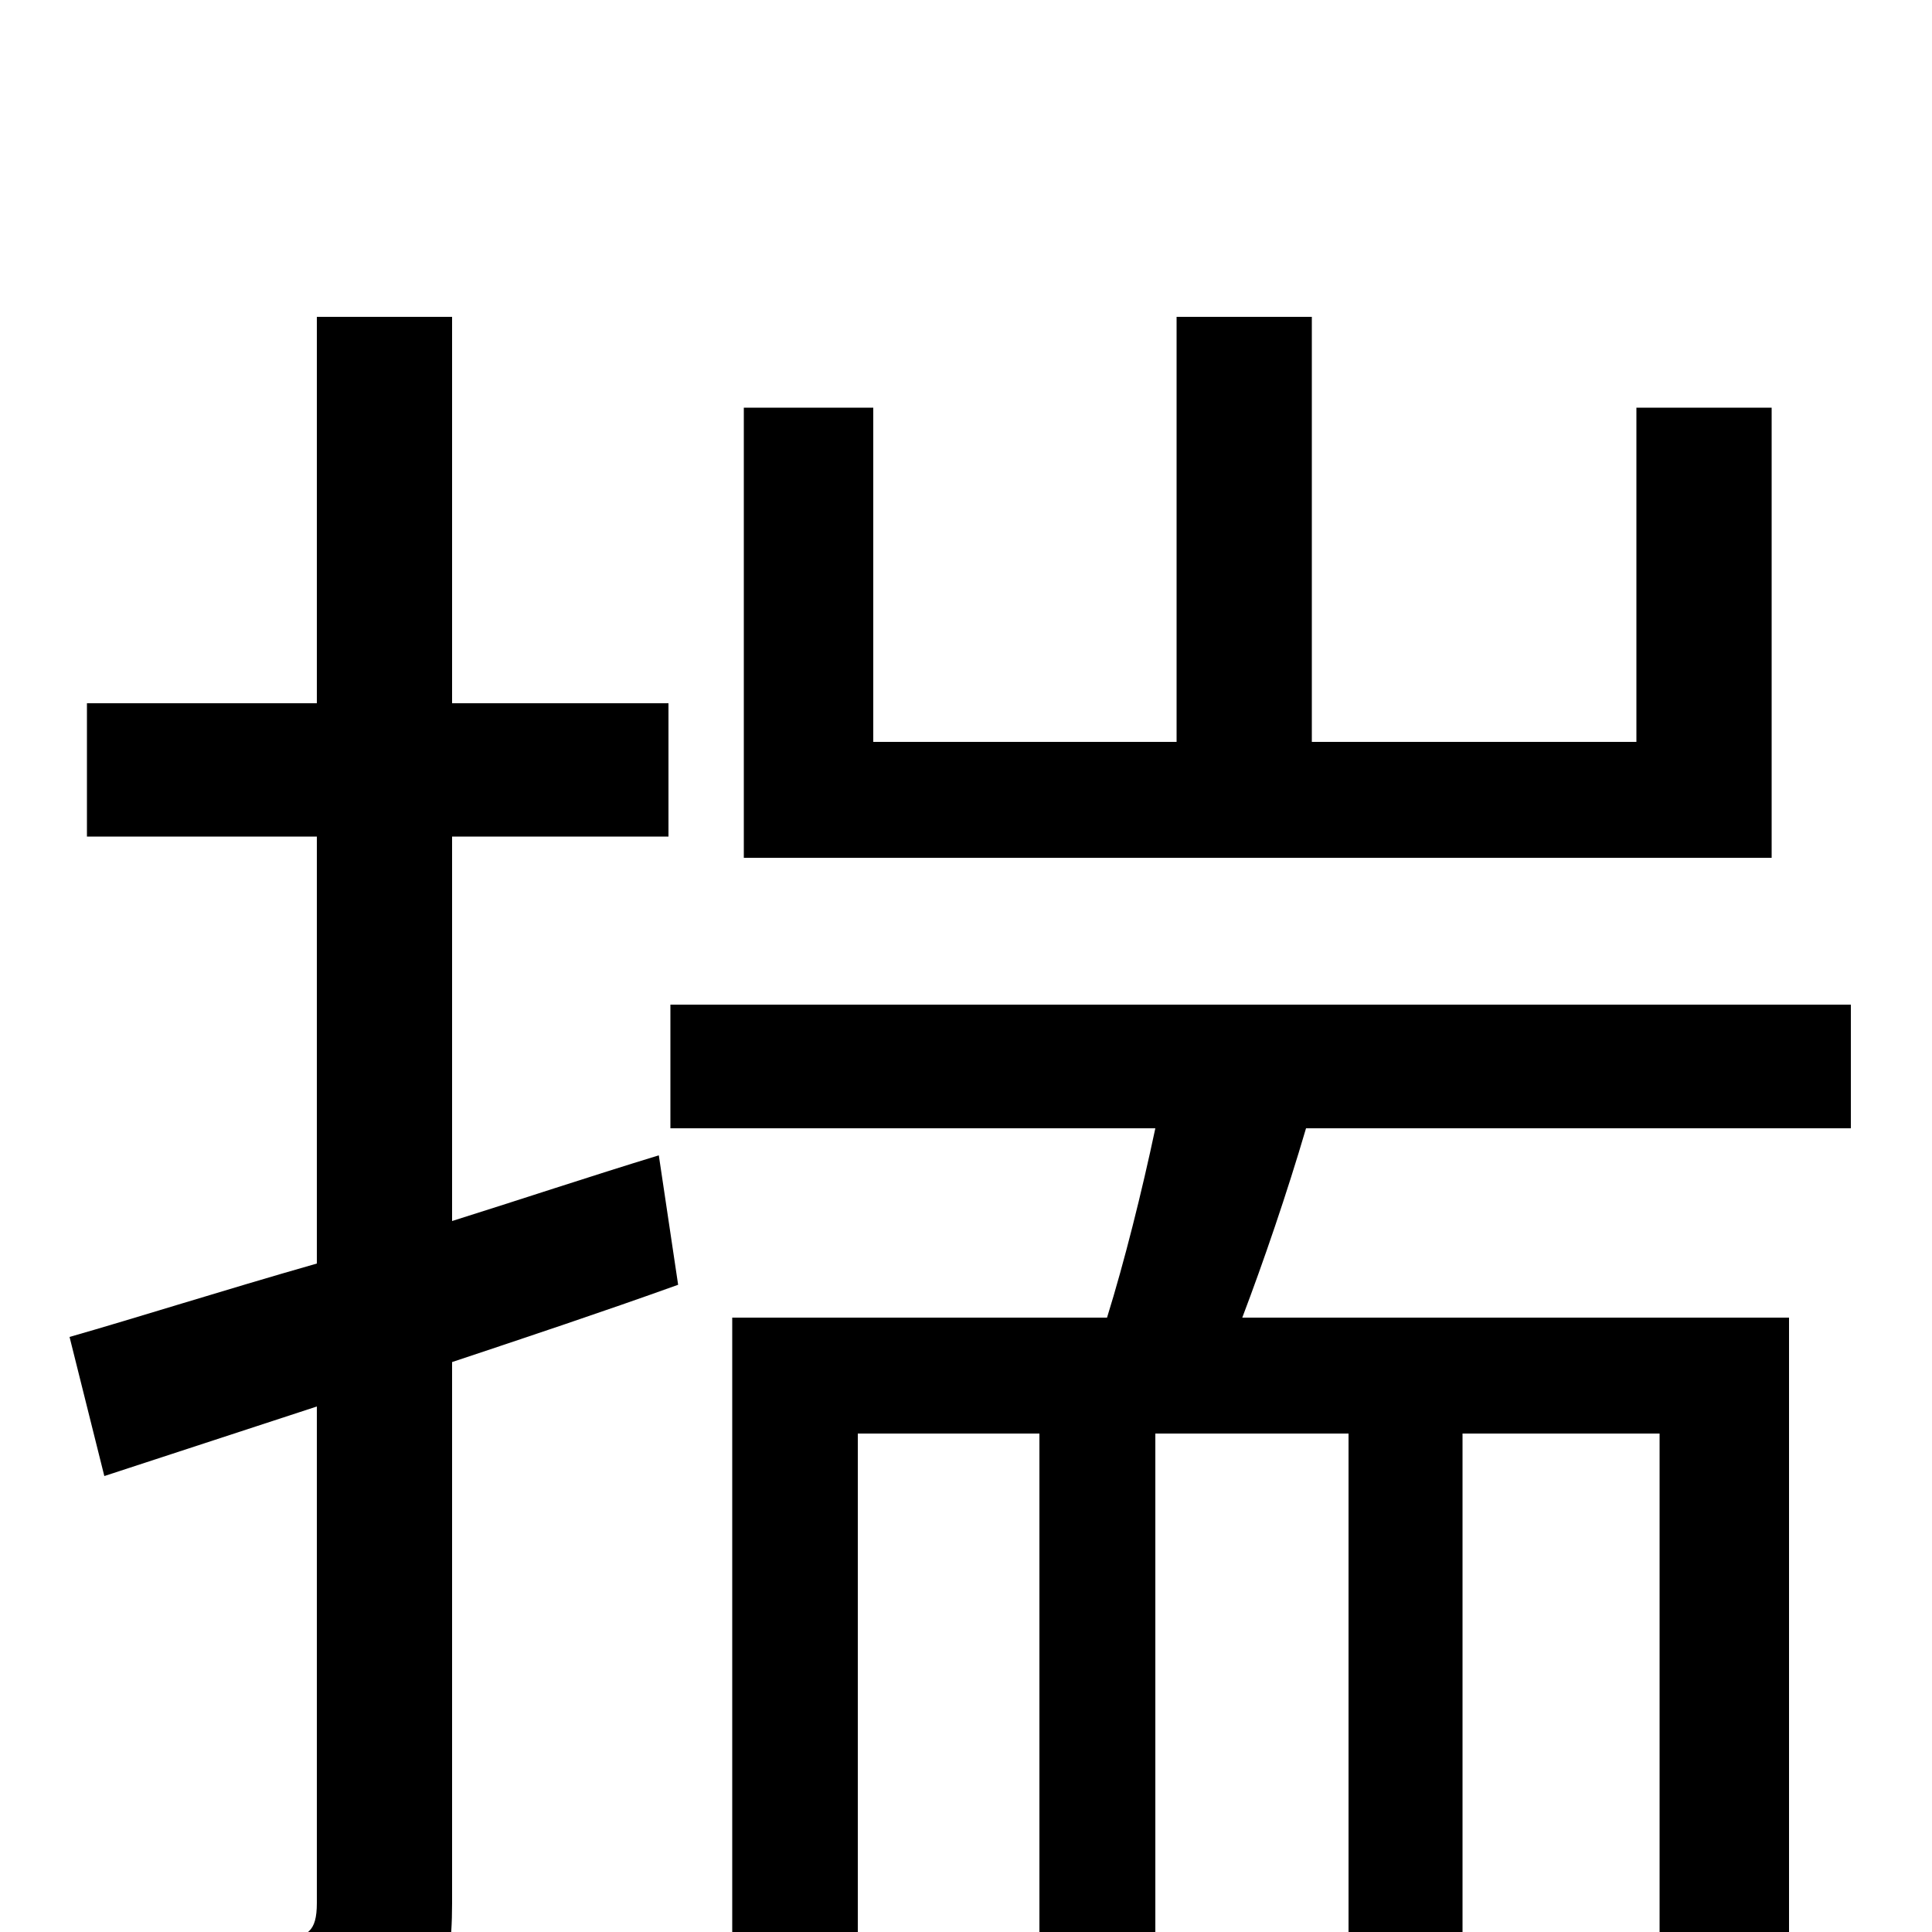 <svg xmlns="http://www.w3.org/2000/svg" viewBox="0 -1000 1000 1000">
	<path fill="#000000" d="M917 -789H847V-616H679V-836H609V-616H452V-789H385V-556H917ZM341 -402C305 -391 269 -379 234 -368V-567H346V-636H234V-836H164V-636H45V-567H164V-346C115 -332 71 -318 36 -308L54 -236L164 -272V-15C164 0 159 3 146 3C135 4 96 4 53 3C63 24 72 54 75 73C138 74 176 71 200 59C225 46 234 27 234 -15V-295C273 -308 312 -321 351 -335ZM958 -416V-480H347V-416H598C591 -383 582 -347 573 -318H379V77H444V-258H538V64H598V-258H698V64H757V-258H859V3C859 12 856 15 848 15C839 15 813 15 781 14C790 32 800 57 803 76C847 76 879 75 899 64C921 53 926 35 926 4V-318H643C654 -347 666 -382 676 -416Z"/>
</svg>